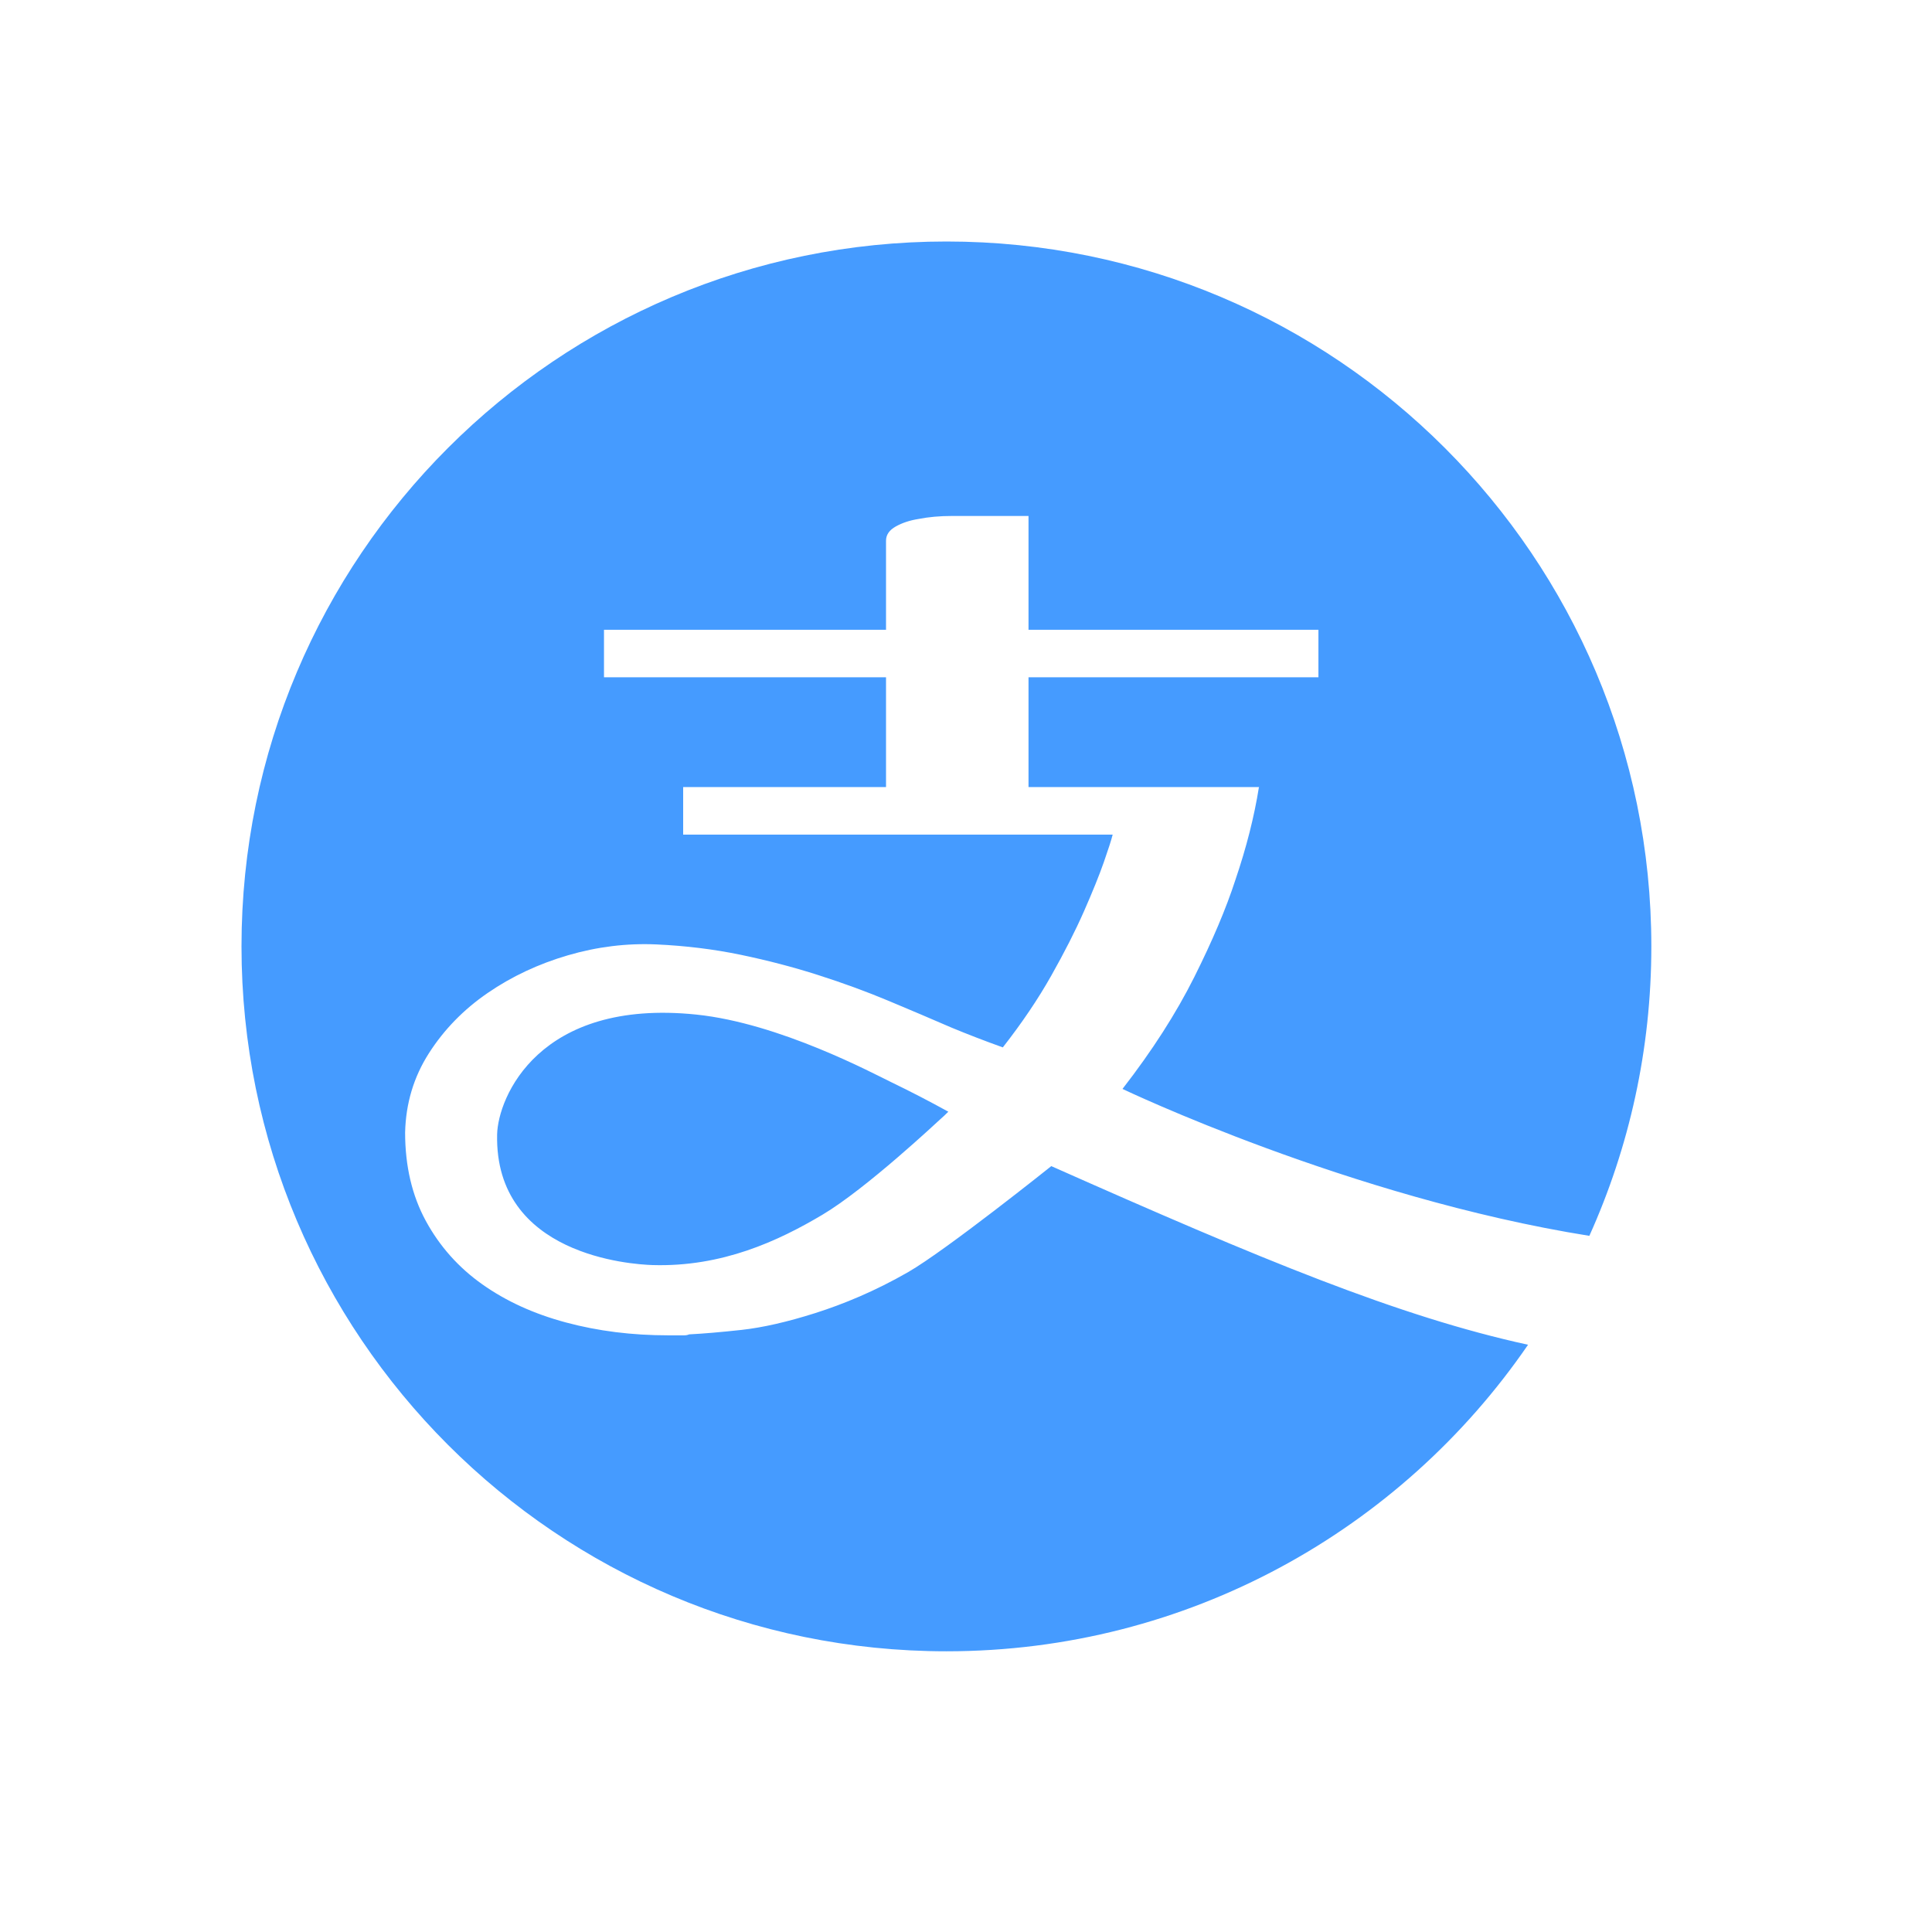 <?xml version="1.0" encoding="UTF-8"?>
<svg width="48px" height="48px" viewBox="0 0 48 48" version="1.1" xmlns="http://www.w3.org/2000/svg" xmlns:xlink="http://www.w3.org/1999/xlink">
    <!-- Generator: Sketch 43 (38999) - http://www.bohemiancoding.com/sketch -->
    <title>payment_zhifubao_36</title>
    <desc>Created with Sketch.</desc>
    <defs></defs>
    <g id="02_shop_0714" stroke="none" stroke-width="1" fill="none" fill-rule="evenodd">
        <g id="08_收银台" transform="translate(-20, -287)" fill="#459BFF">
            <g id="payment_zhifubao_36" transform="translate(26, 293)">
                <path d="M20.119,22.972 C20.119,22.972 17.514,25.056 16.566,25.603 C15.733,26.082 14.952,26.401 14.256,26.623 C13.559,26.844 12.948,26.983 12.424,27.041 C11.899,27.098 11.465,27.135 11.121,27.152 C11.088,27.167 11.047,27.176 10.998,27.176 L10.605,27.176 C9.703,27.176 8.855,27.07 8.06,26.856 C7.265,26.643 6.573,26.327 5.983,25.909 C5.393,25.492 4.925,24.967 4.581,24.336 C4.237,23.705 4.065,22.971 4.065,22.136 C4.082,21.415 4.278,20.759 4.655,20.169 C5.032,19.579 5.52,19.079 6.118,18.669 C6.716,18.258 7.38,17.948 8.11,17.734 C8.839,17.521 9.572,17.431 10.31,17.464 C11.031,17.497 11.728,17.582 12.4,17.721 C13.072,17.861 13.716,18.029 14.33,18.226 C14.944,18.422 15.526,18.635 16.075,18.865 C16.625,19.095 17.145,19.316 17.636,19.529 C17.833,19.611 18.038,19.693 18.251,19.775 C18.464,19.857 18.685,19.94 18.915,20.022 C19.39,19.415 19.791,18.821 20.119,18.239 C20.447,17.657 20.718,17.125 20.931,16.641 C21.144,16.157 21.308,15.752 21.423,15.424 C21.538,15.096 21.611,14.867 21.644,14.736 L10.973,14.736 L10.973,13.555 L16.013,13.555 L16.013,10.827 L9.006,10.827 L9.006,9.647 L16.013,9.647 L16.013,7.434 C16.013,7.287 16.095,7.168 16.259,7.078 C16.423,6.987 16.612,6.926 16.825,6.893 C17.071,6.844 17.349,6.819 17.66,6.819 L19.553,6.819 L19.553,9.647 L26.756,9.647 L26.756,10.827 L19.553,10.827 L19.553,13.555 L25.278,13.555 C25.279,13.547 25.28,13.539 25.281,13.531 L25.281,13.555 L25.278,13.555 C25.162,14.286 24.967,15.056 24.691,15.867 C24.462,16.572 24.122,17.375 23.671,18.276 C23.22,19.177 22.626,20.104 21.888,21.054 C21.888,21.054 27.531,23.754 33.487,24.704 C34.476,22.51 35.027,20.075 35.027,17.513 C35.027,7.841 27.185,0 17.514,0 C7.841,0 0,7.841 0,17.513 C0,27.185 7.841,35.026 17.514,35.026 C23.513,35.026 28.808,32.009 31.964,27.41 C28.757,26.711 25.35,25.296 20.119,22.972 L20.119,22.972 L20.119,22.972 Z M6.351,22.185 C6.285,25.19 9.685,25.413 10.209,25.43 C11.943,25.483 13.342,24.828 14.431,24.181 C15.521,23.534 17.299,21.862 17.365,21.804 C17.43,21.747 17.496,21.686 17.561,21.62 C17.086,21.358 16.618,21.116 16.16,20.895 C15.701,20.674 13.369,19.421 11.301,19.207 C7.383,18.801 6.371,21.271 6.351,22.185 L6.351,22.185 L6.351,22.185 Z" id="Shape"></path>
            </g>
        </g>
    </g>
</svg>